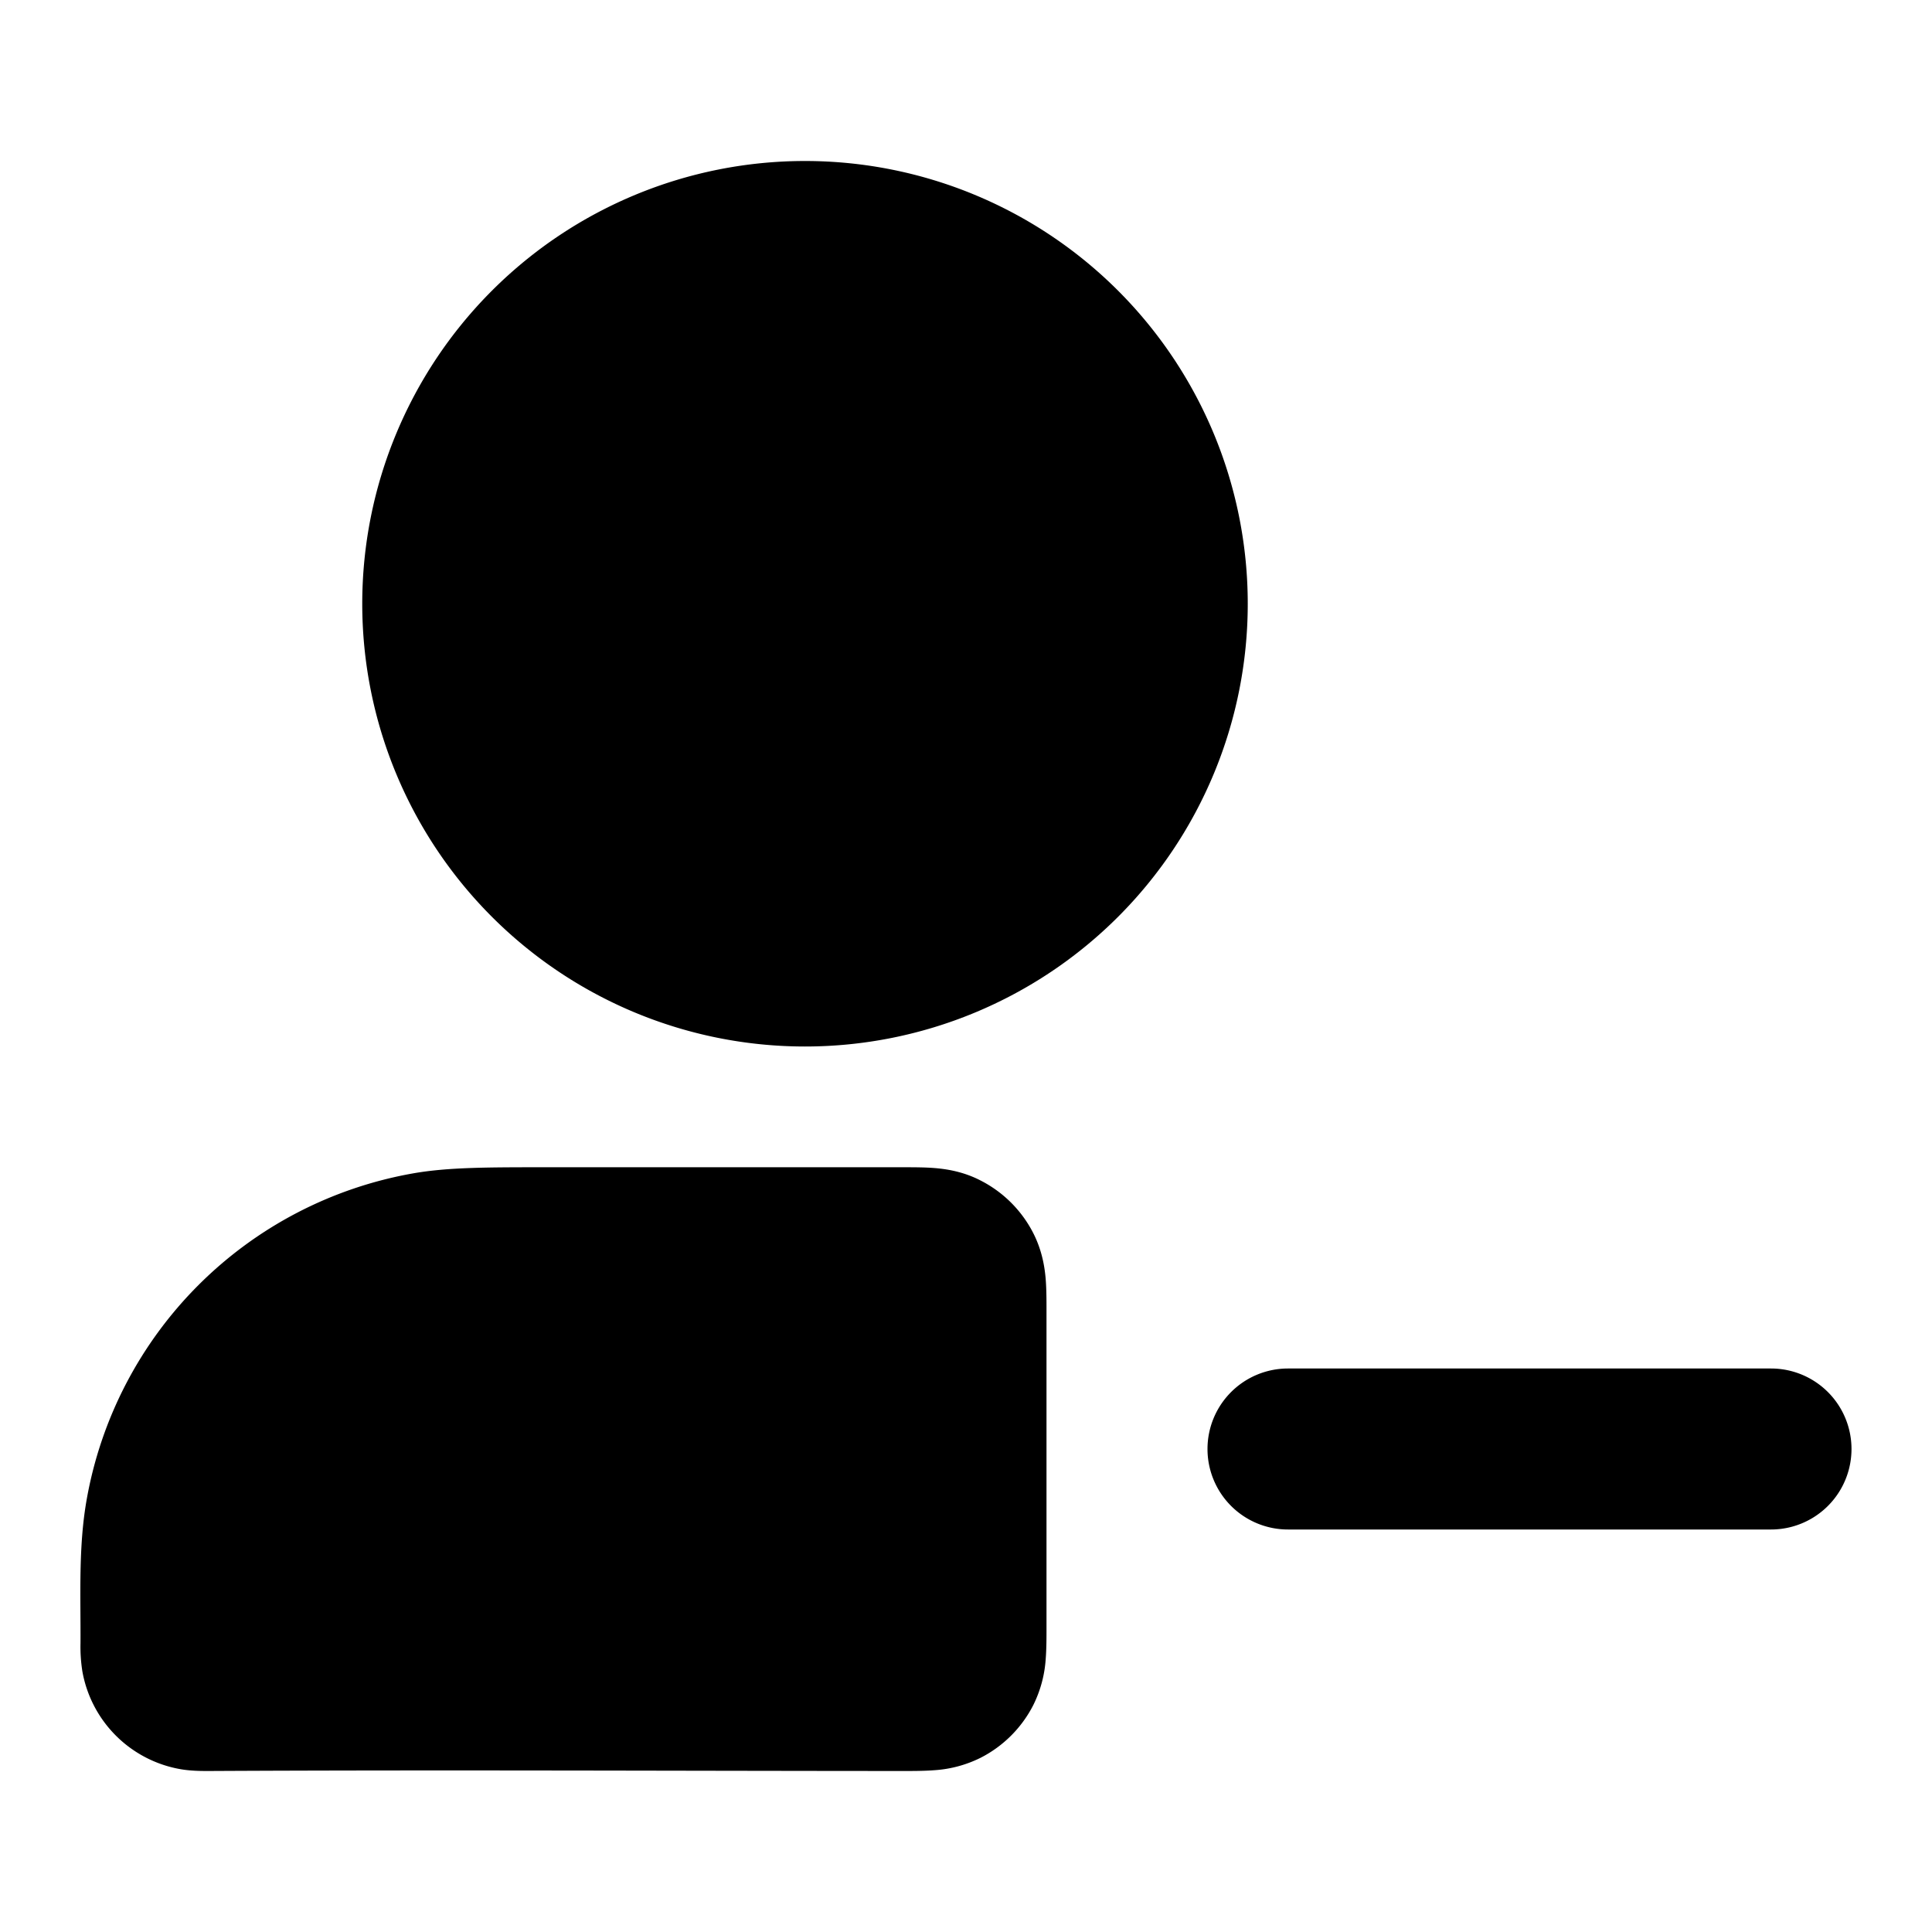 <svg xmlns="http://www.w3.org/2000/svg" width="24" height="24"  viewBox="0 0 24 24">
  <path fill-rule="evenodd" d="M15 18a1 1 0 0 1 1-1h6a1 1 0 1 1 0 2h-6a1 1 0 0 1-1-1Zm-8.214-3.5h4.437c.12 0 .261 0 .387.01.145.012.353.042.57.154a1.5 1.5 0 0 1 .656.655c.111.218.142.426.154.571.01.125.01.268.01.387v3.946c0 .12 0 .262-.01.387a1.508 1.508 0 0 1-.154.571 1.5 1.5 0 0 1-.655.655 1.507 1.507 0 0 1-.571.154c-.126.01-.268.01-.387.01-2.877-.001-5.755-.015-8.633 0-.07 0-.214.001-.35-.023a1.5 1.5 0 0 1-1.217-1.216A1.962 1.962 0 0 1 1 20.41c.003-.591-.027-1.194.076-1.778a5 5 0 0 1 4.056-4.056c.432-.076.927-.076 1.654-.076ZM4.5 7.5a5.5 5.5 0 1 1 11 0 5.5 5.5 0 0 1-11 0Z" clip-rule="evenodd"/>
</svg>
